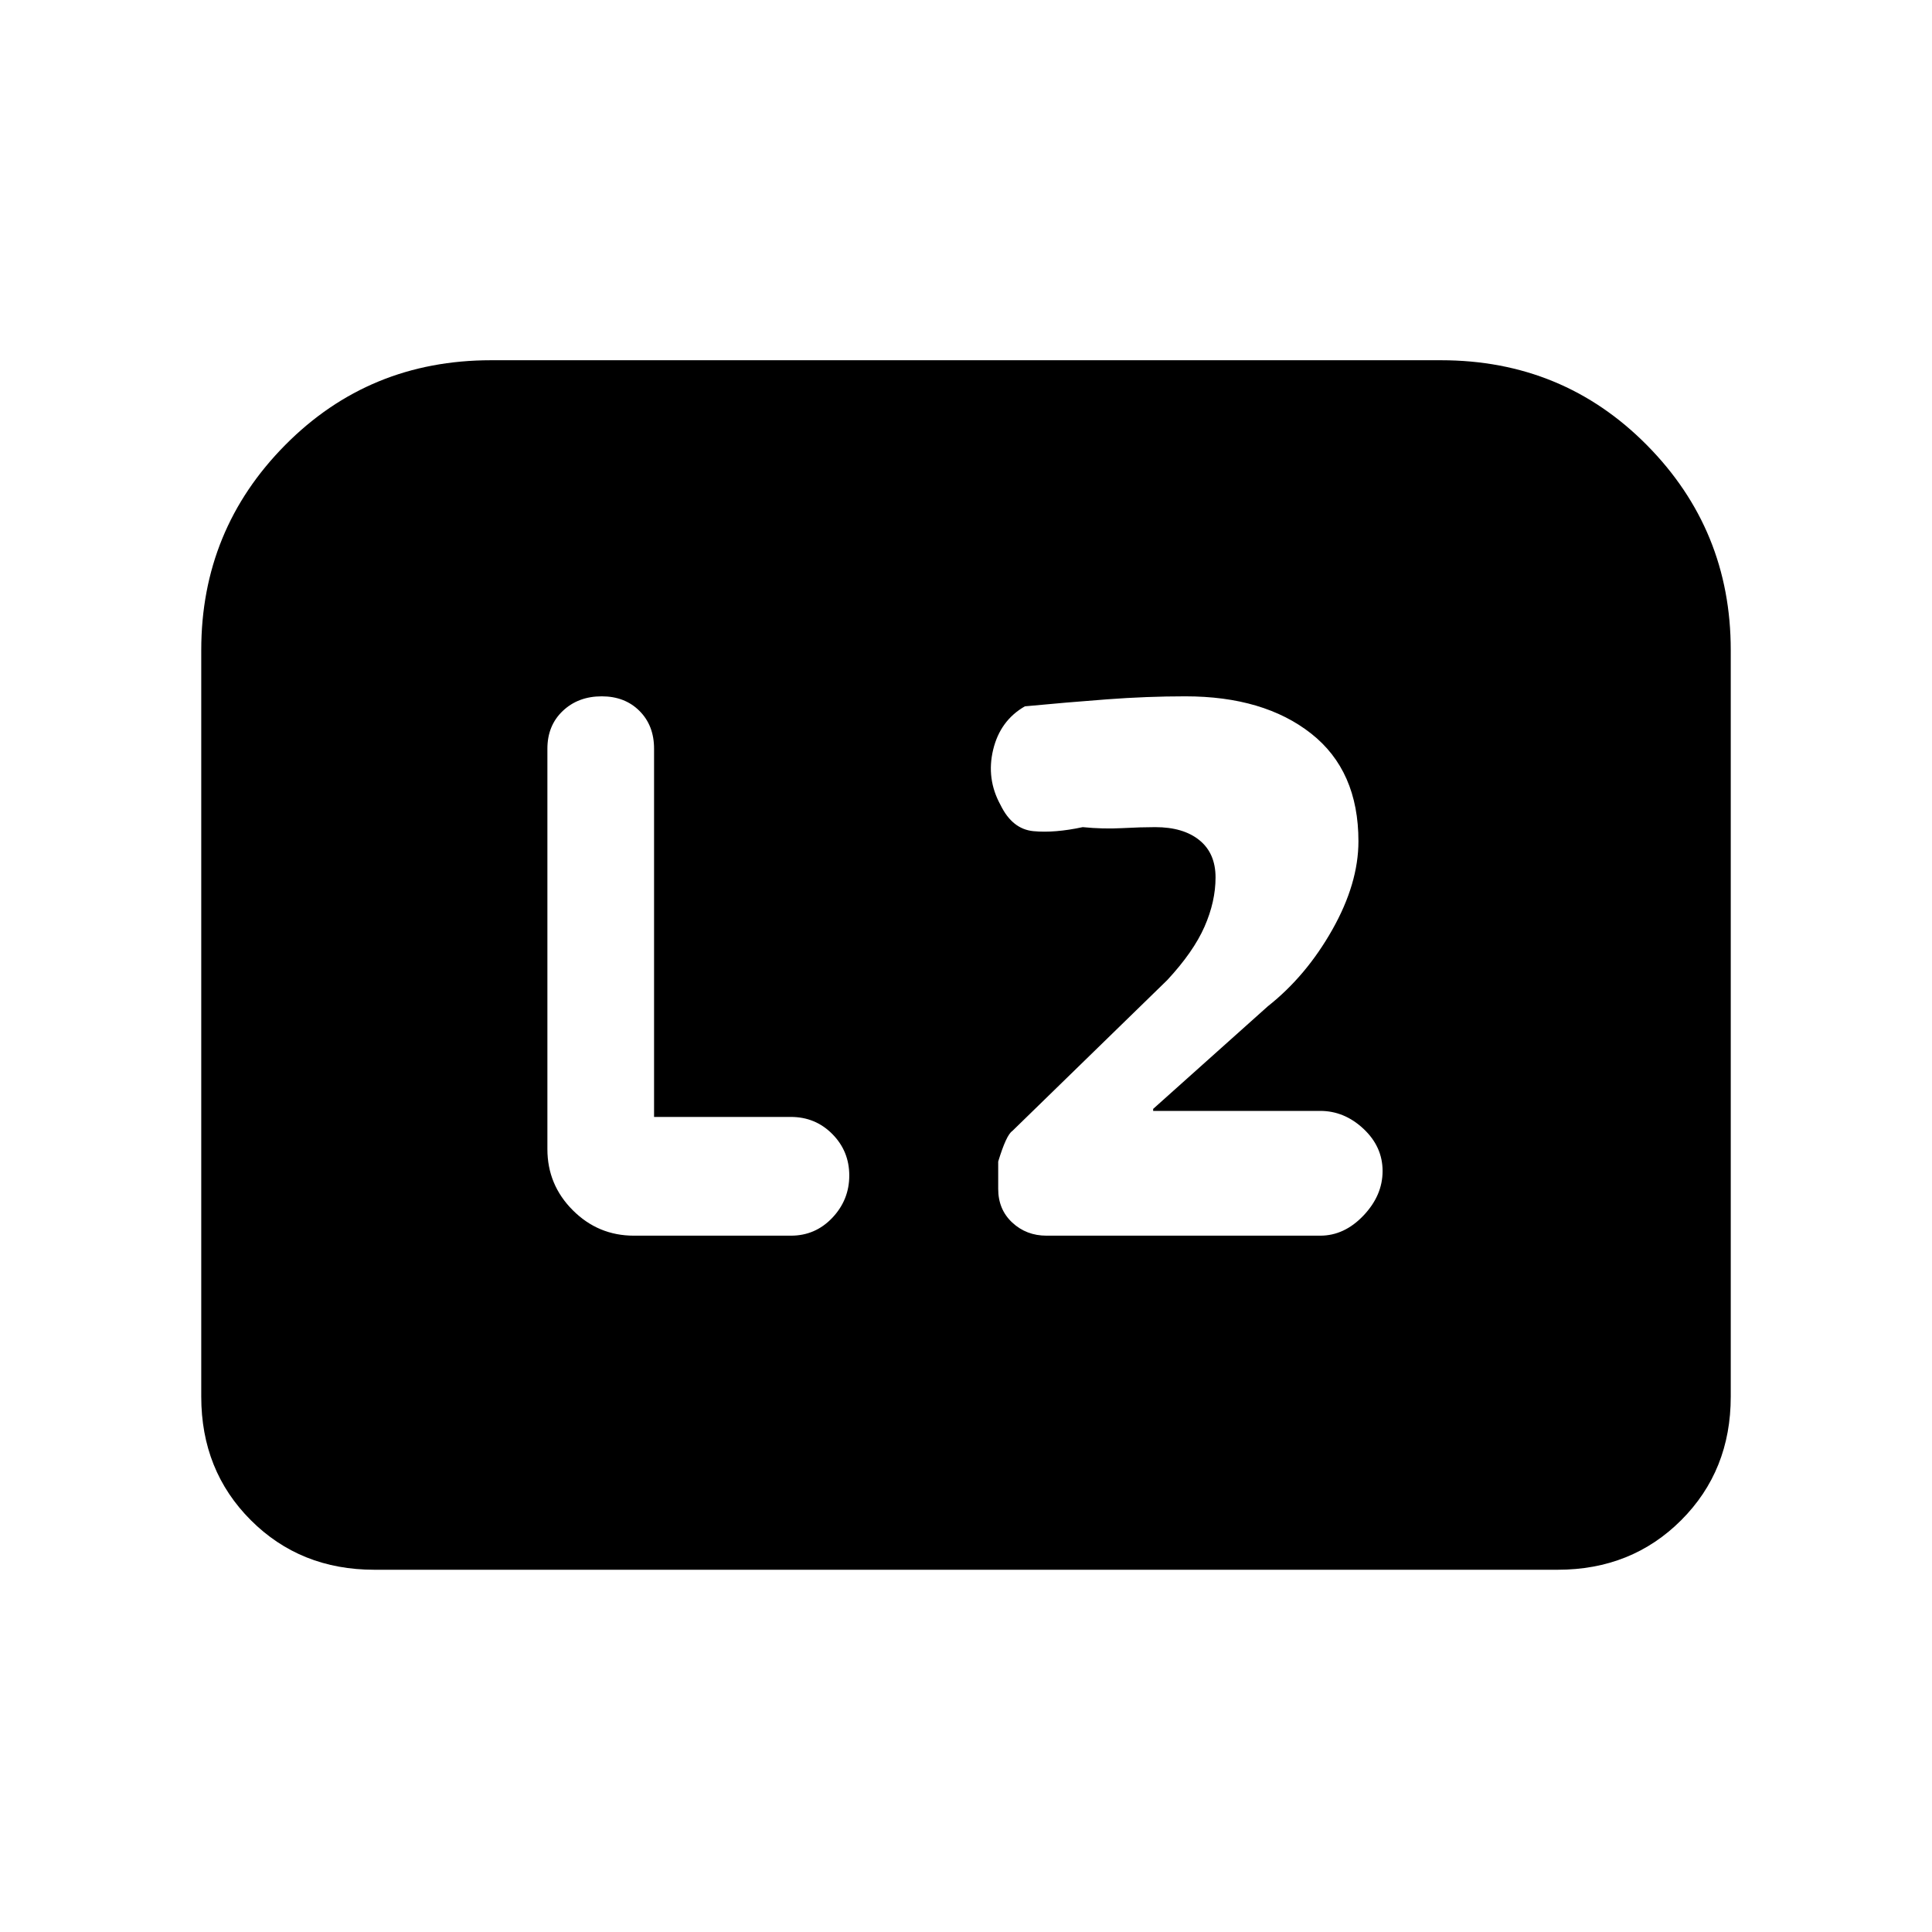 <svg xmlns="http://www.w3.org/2000/svg" height="24" viewBox="0 -960 960 960" width="24"><path d="M573-408v-1l57-51q19-15 32-38t13-44q0-35-23.5-53.5T589-614q-19 0-39 1.5t-40.74 3.47Q497-602 493.5-587.5t3.66 27.5q5.84 12 16.34 13t24.5-2q10 1 19.5.5t16.5-.5q14 0 22 6.5t8 18.5q0 12-5.5 24.5T580-473l-77 75q-3 2-7 15.17v13.58q0 10.25 7 16.75t17 6.5h136q12 0 21.5-10t9.5-22.11q0-12.11-9.5-21T656-408h-83Zm-248 3v-183q0-11.5-7.25-18.75T299-614q-11.7 0-19.35 7.25Q272-599.5 272-588v199q0 17.75 12.63 30.37Q297.25-346 315-346h78q12.16 0 20.58-8.89 8.42-8.89 8.42-21t-8.42-20.61Q405.16-405 393-405h-68ZM100-266v-371q0-59.74 41.72-101.87T244-781h472q60.56 0 102.28 42.13T860-637v371q0 36.75-24.62 61.37Q810.75-180 774-180H186q-36.75 0-61.37-24.63Q100-229.25 100-266Z"/></svg>